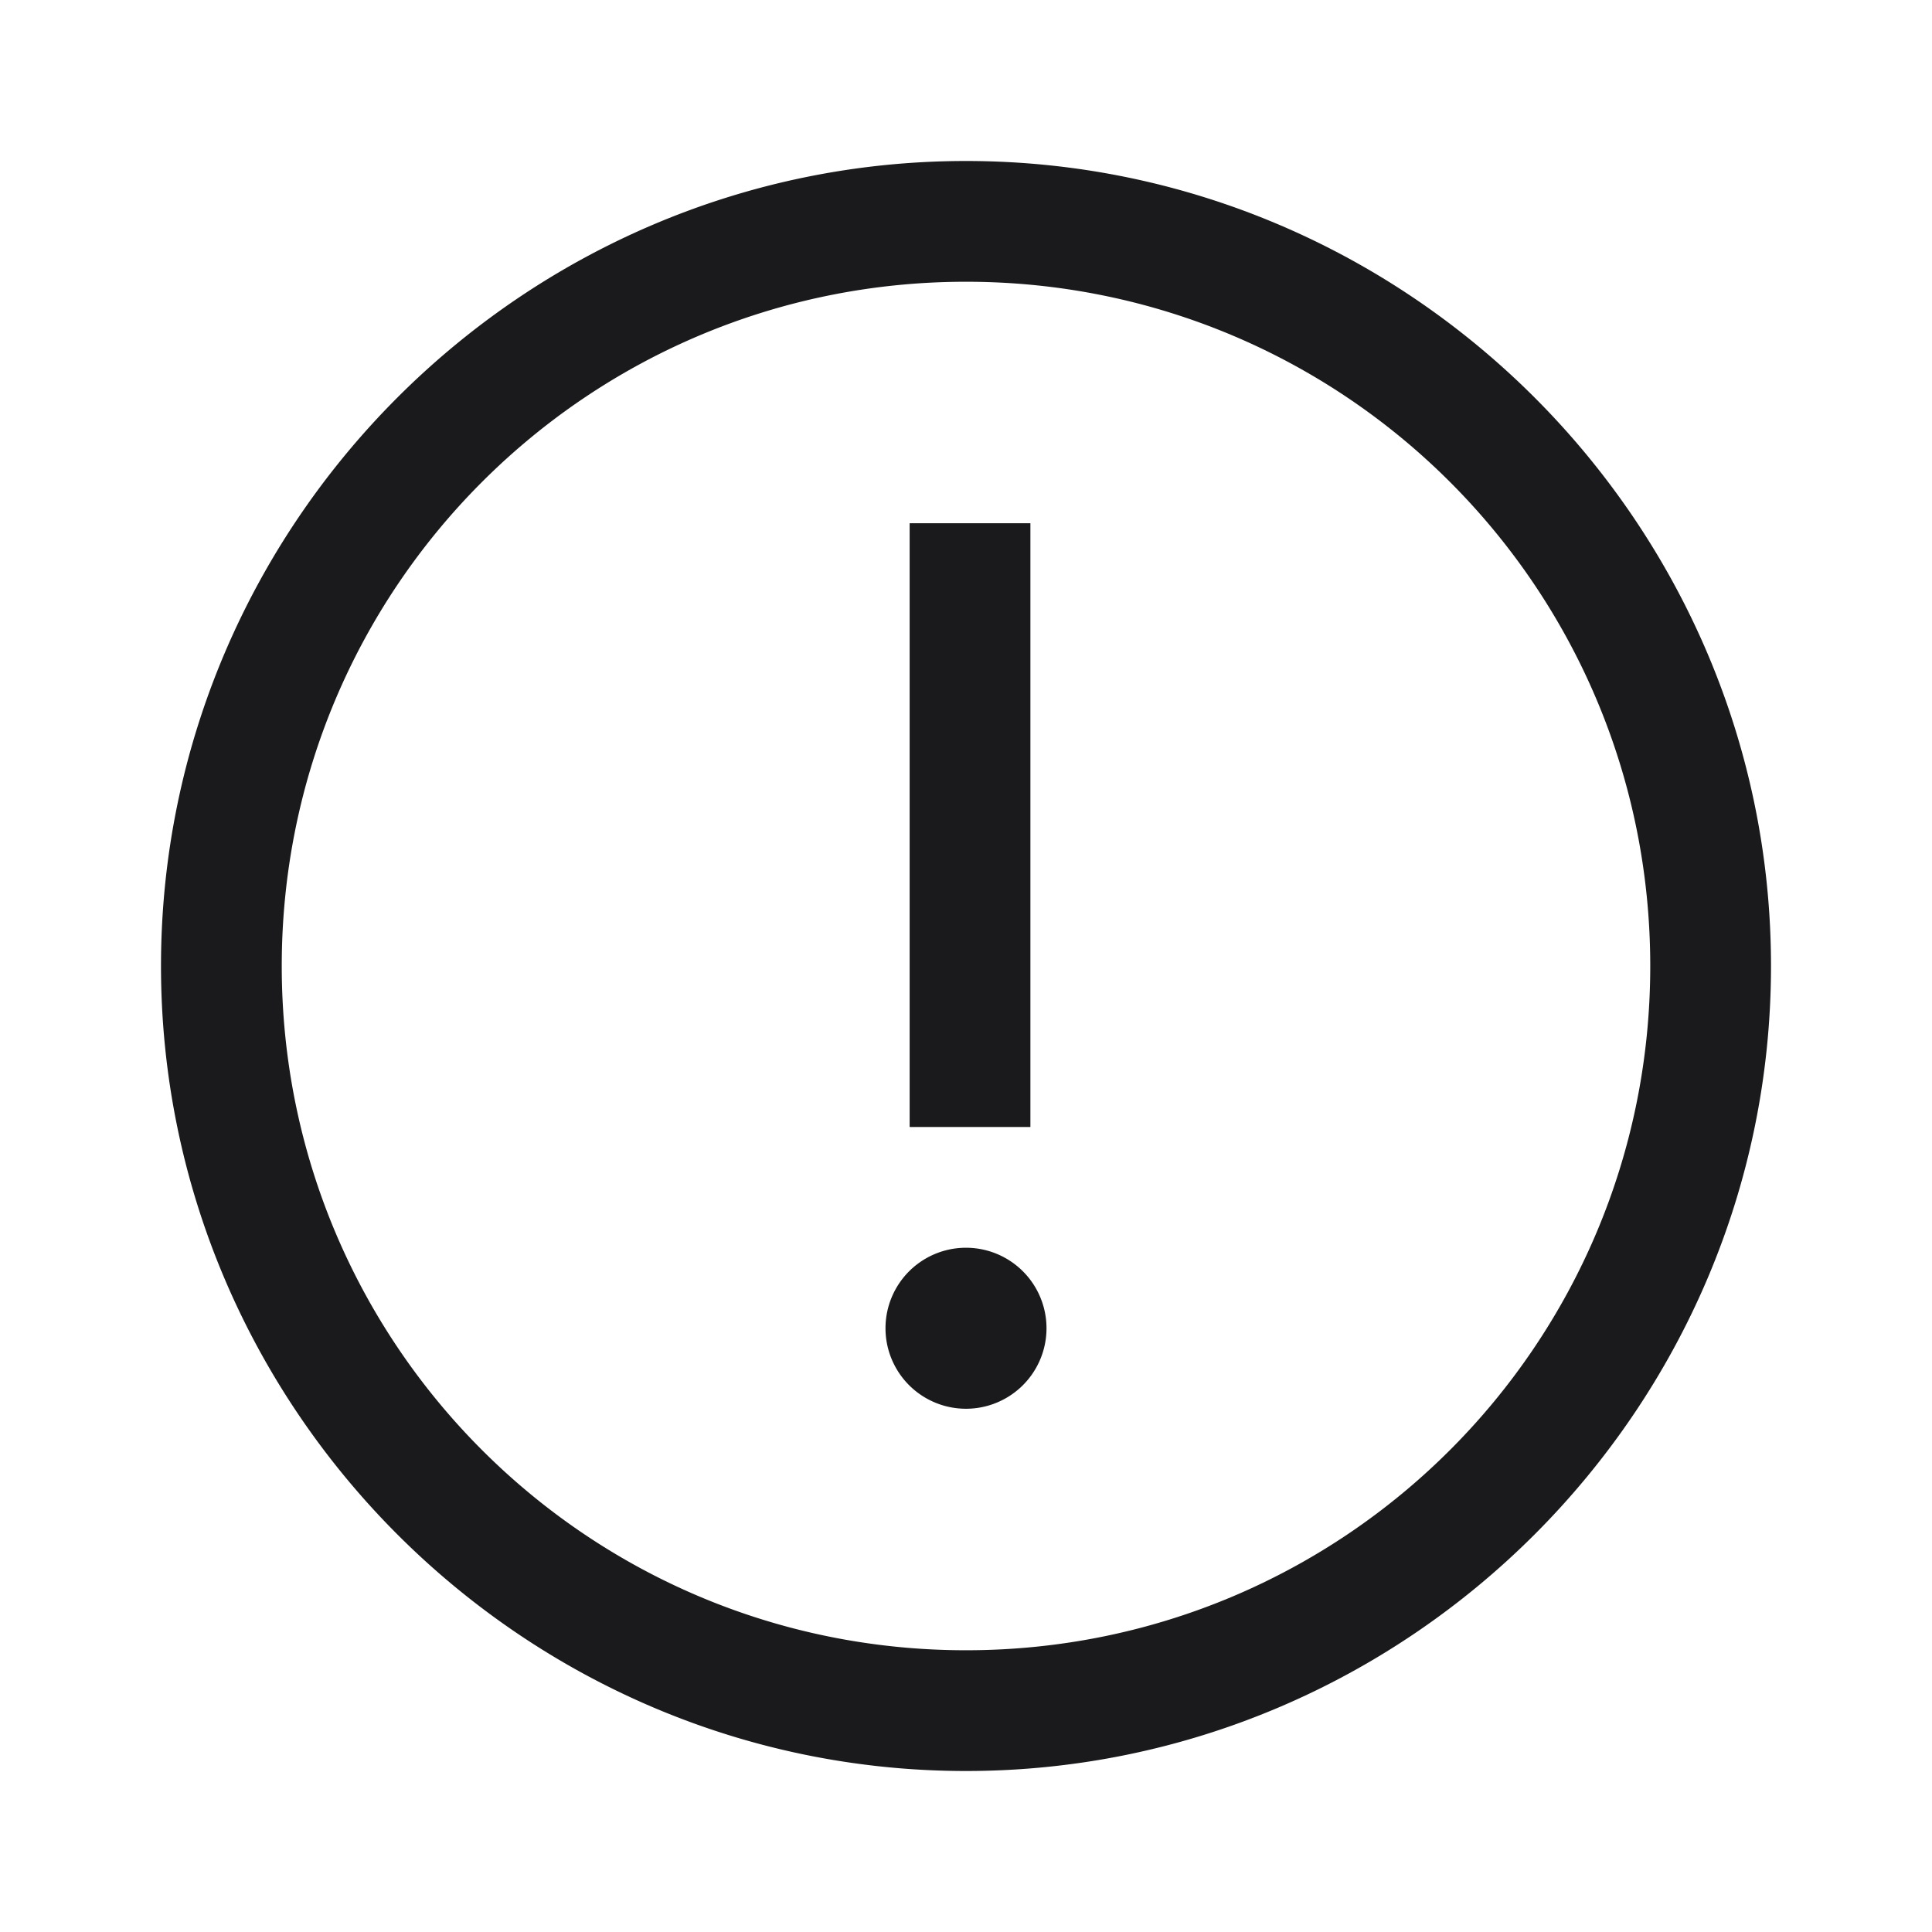 <svg fill="none" xmlns="http://www.w3.org/2000/svg" viewBox="0 0 24 24">
  <g clip-path="url(#tDu2ZePqMPesa)">
    <path fill-rule="evenodd" clip-rule="evenodd" d="M12 22C6.5 22 2 17.5 2 12S6.5 2 12 2s10 4.5 10 10-4.5 10-10 10zm0-18.5c-4.7 0-8.5 3.8-8.5 8.5s3.8 8.5 8.5 8.5 8.5-3.8 8.5-8.5-3.8-8.5-8.5-8.5zm0 14a1 1 0 100-2 1 1 0 000 2zm-.7-11h1.5V14h-1.5V6.5z" fill="#1A1A1C"/>
  </g>
  <defs>
    <clipPath id="tDu2ZePqMPesa">
      <path fill="#fff" d="M0 0h24v24H0z"/>
    </clipPath>
  </defs>
</svg>
